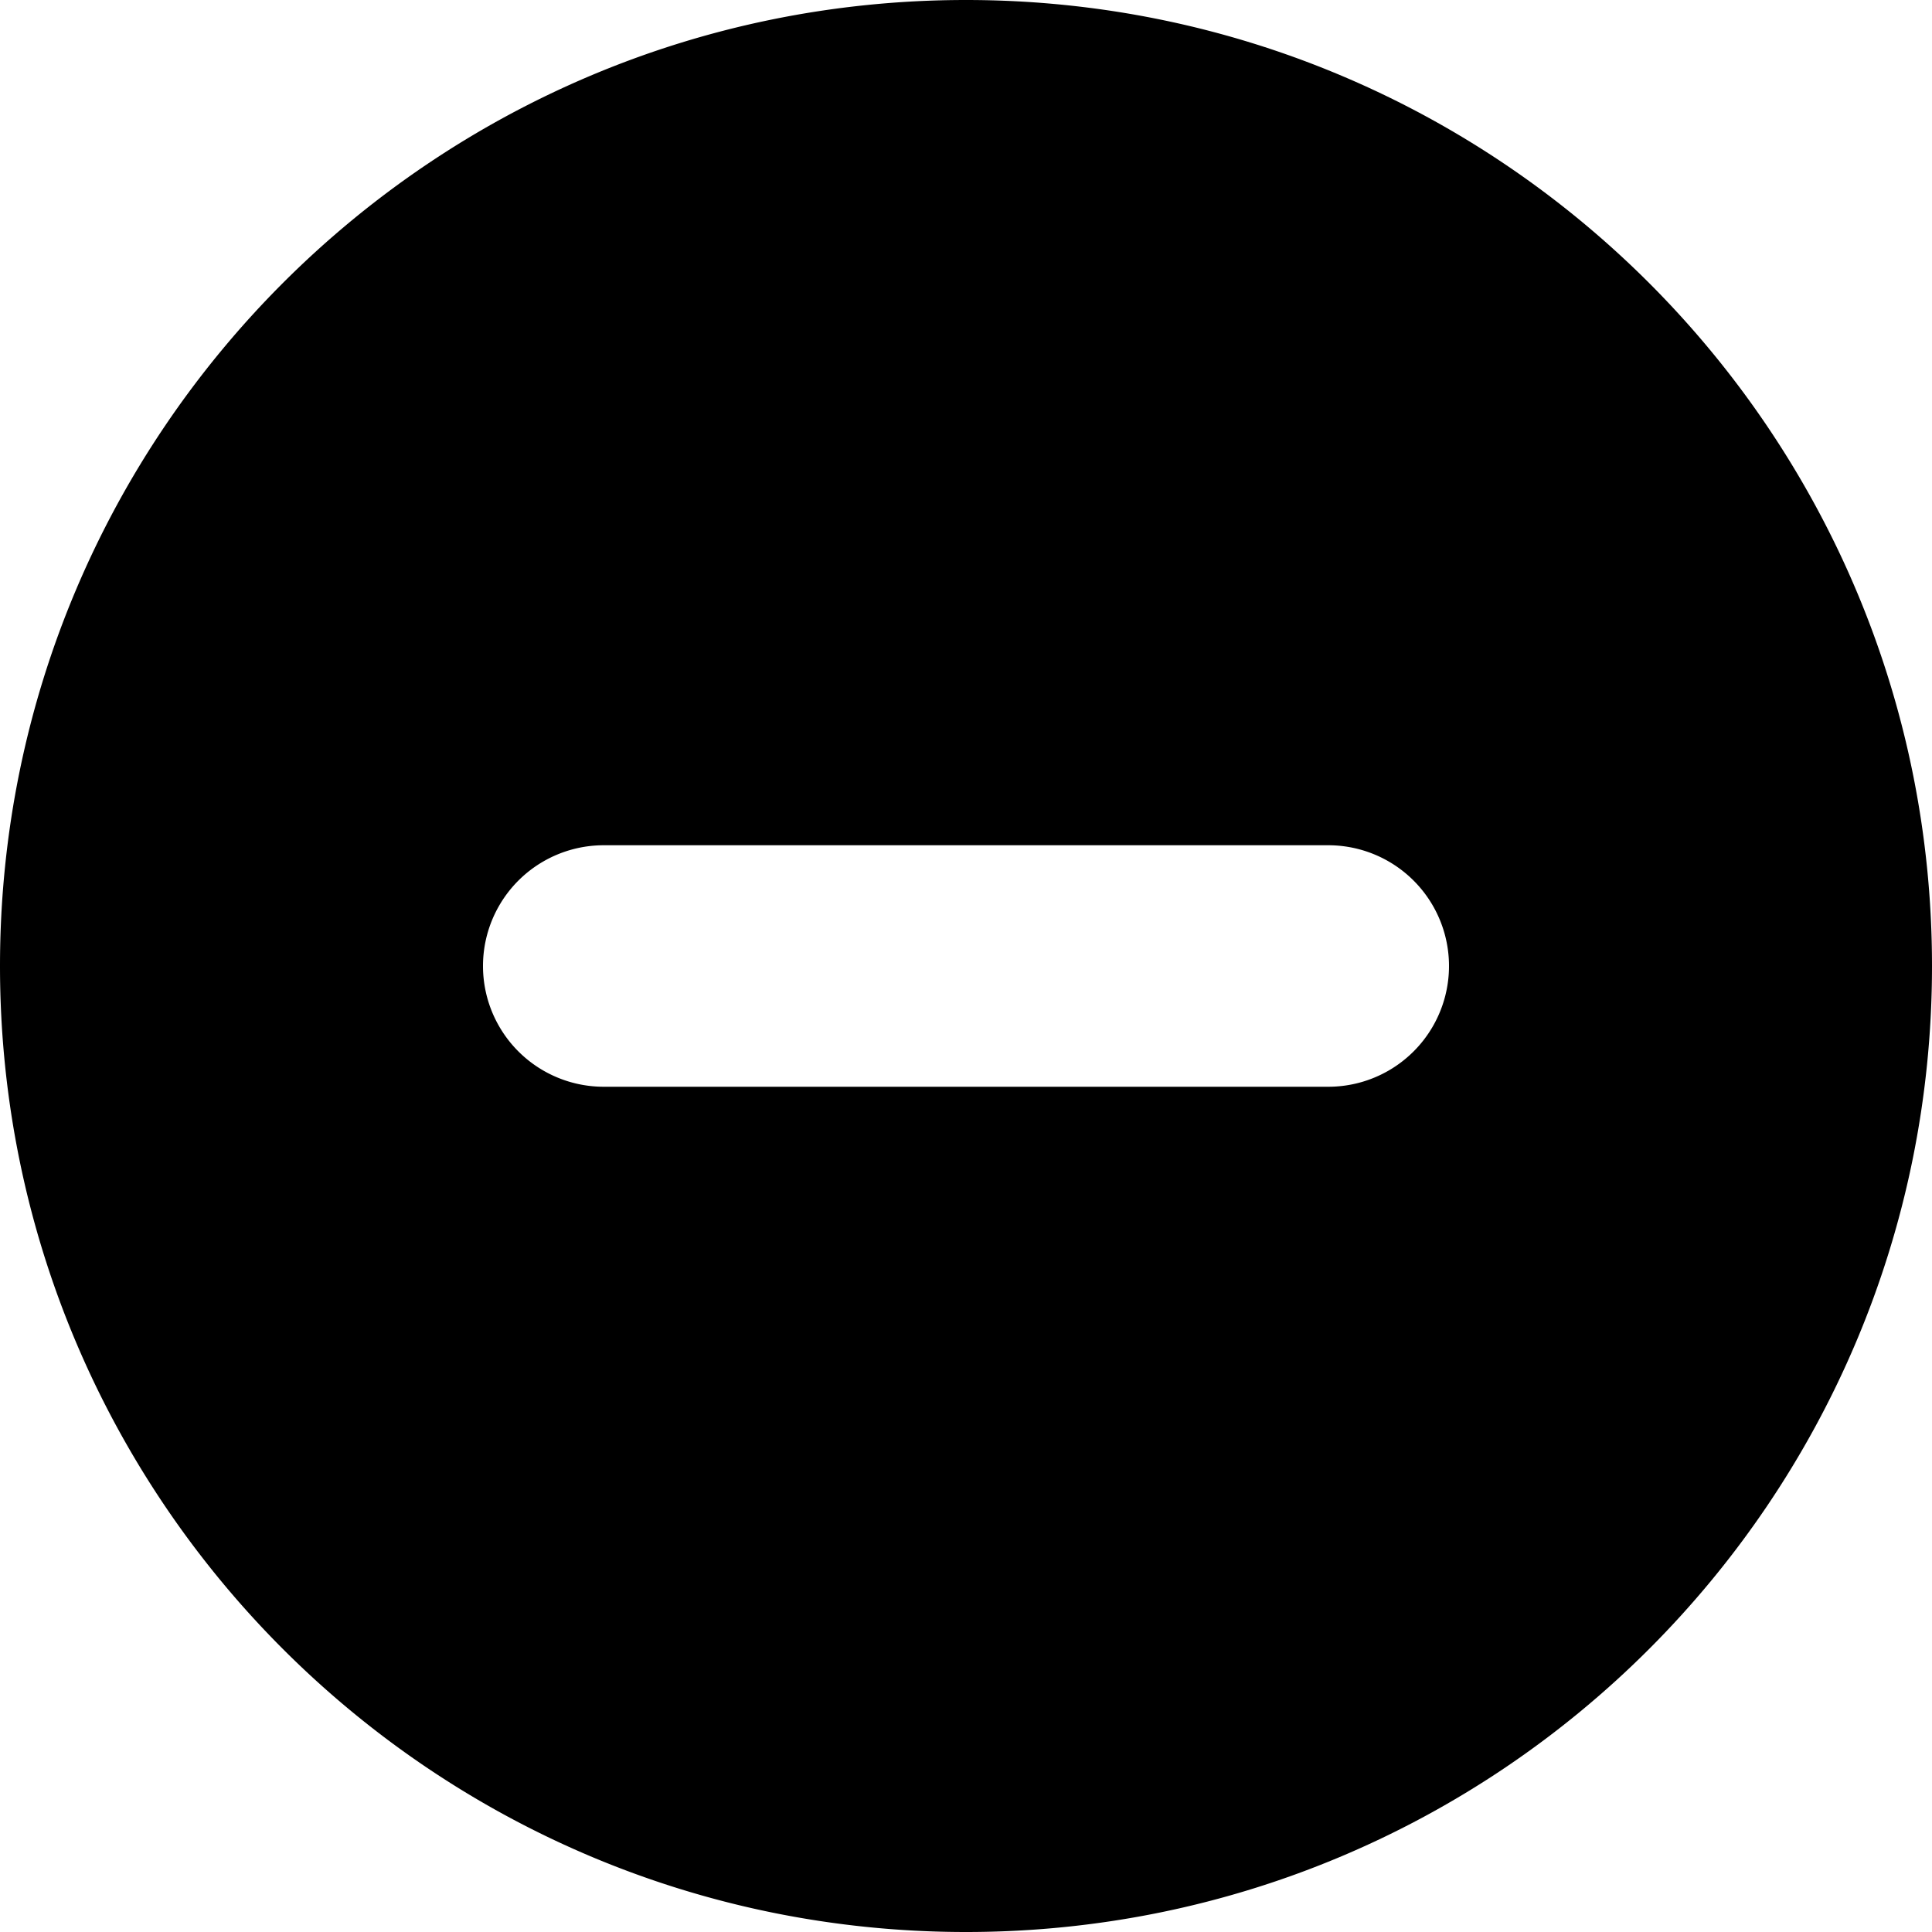 <svg xmlns="http://www.w3.org/2000/svg" xmlns:xlink="http://www.w3.org/1999/xlink" width="24" height="24" viewBox="0 0 24 24"><path fill="currentColor" d="M12 24c6.627 0 12-5.373 12-12S18.627 0 12 0S0 5.373 0 12s5.373 12 12 12M7.5 10.5h9a1.5 1.5 0 0 1 0 3h-9a1.5 1.5 0 0 1 0-3"/></svg>